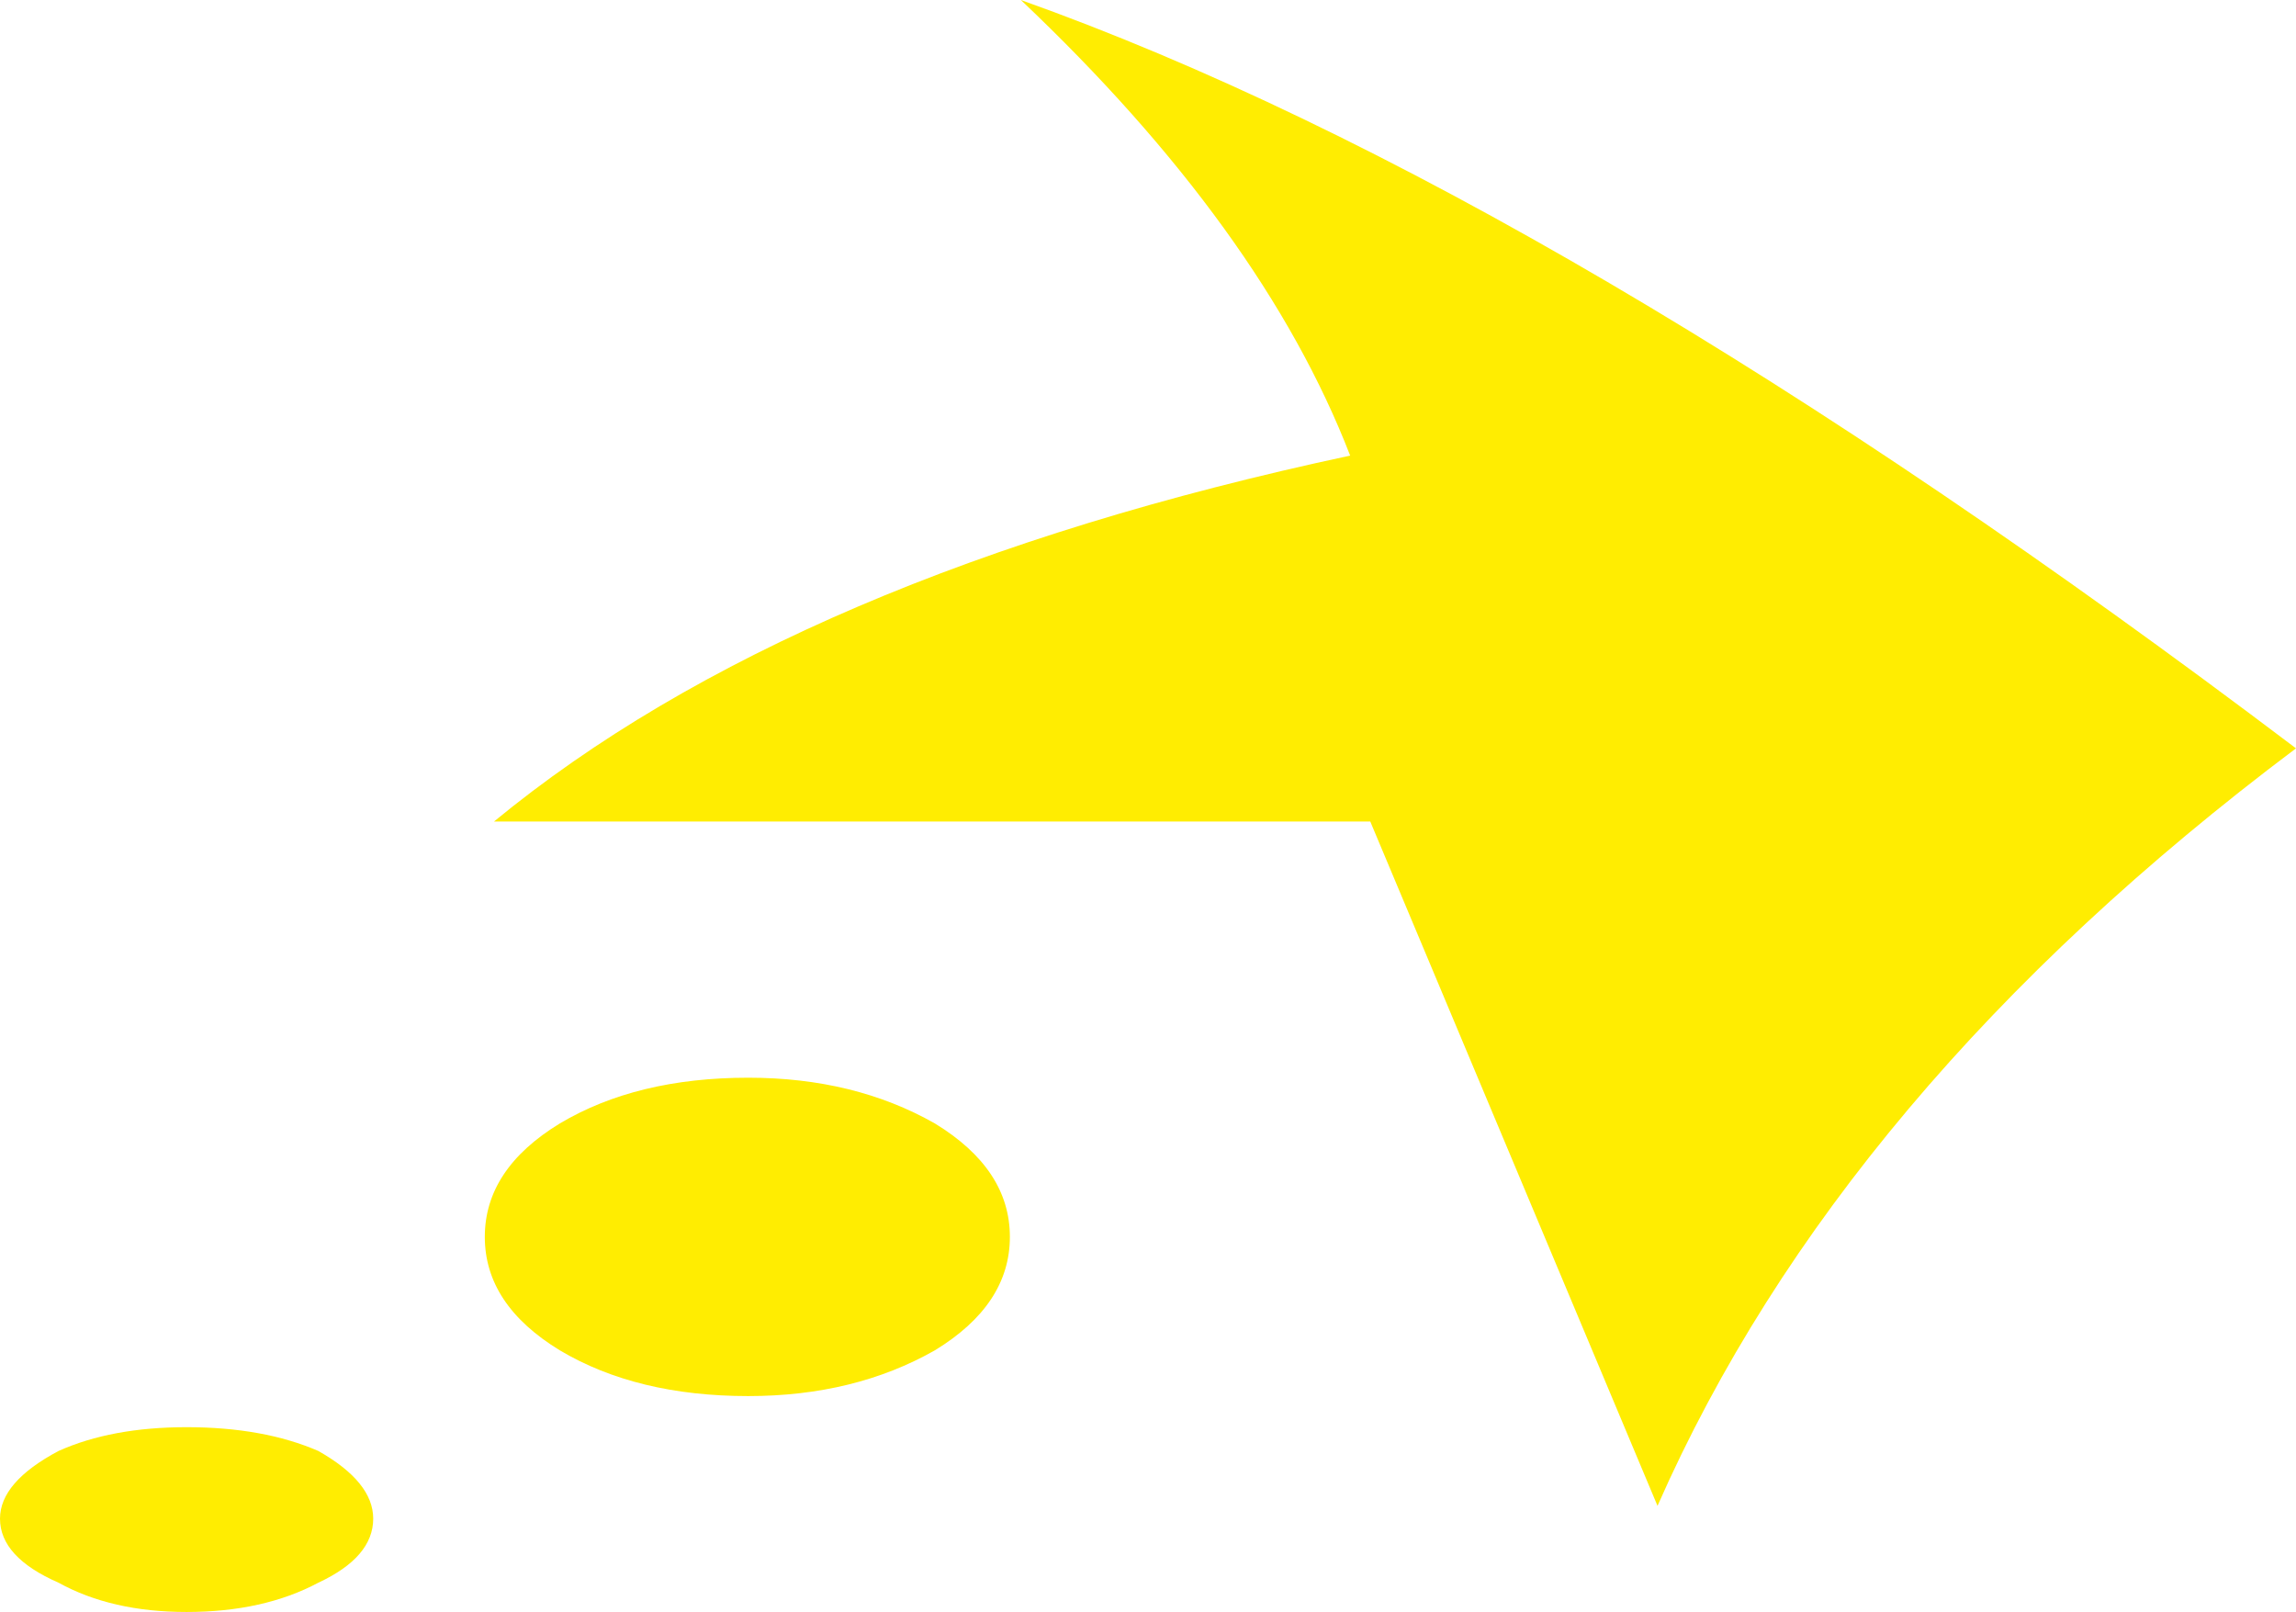 <?xml version="1.0" encoding="UTF-8" standalone="no"?>
<svg xmlns:xlink="http://www.w3.org/1999/xlink" height="44.05px" width="62.75px" xmlns="http://www.w3.org/2000/svg">
  <g transform="matrix(1.0, 0.0, 0.0, 1.0, 31.35, 22.05)">
    <path d="M-18.1 11.75 Q-18.1 9.9 -16.05 8.65 -13.95 7.4 -10.9 7.4 -8.0 7.4 -5.8 8.65 -3.75 9.9 -3.75 11.75 -3.75 13.6 -5.8 14.85 -8.0 16.1 -10.9 16.1 -13.95 16.1 -16.05 14.85 -18.1 13.6 -18.1 11.75 M-31.35 19.45 Q-31.35 18.45 -29.75 17.6 -28.3 16.95 -26.25 16.95 -24.15 16.95 -22.65 17.6 -21.15 18.45 -21.15 19.45 -21.15 20.5 -22.65 21.2 -24.15 22.0 -26.25 22.0 -28.3 22.0 -29.75 21.2 -31.35 20.5 -31.35 19.45 M-3.45 -22.05 Q11.3 -16.8 31.4 -1.6 18.95 7.75 13.95 19.1 L6.1 0.4 -17.85 0.4 Q-9.65 -6.35 5.55 -9.6 3.15 -15.8 -3.45 -22.05" fill="#ffed01" fill-rule="evenodd" stroke="none"/>
  </g>
</svg>

